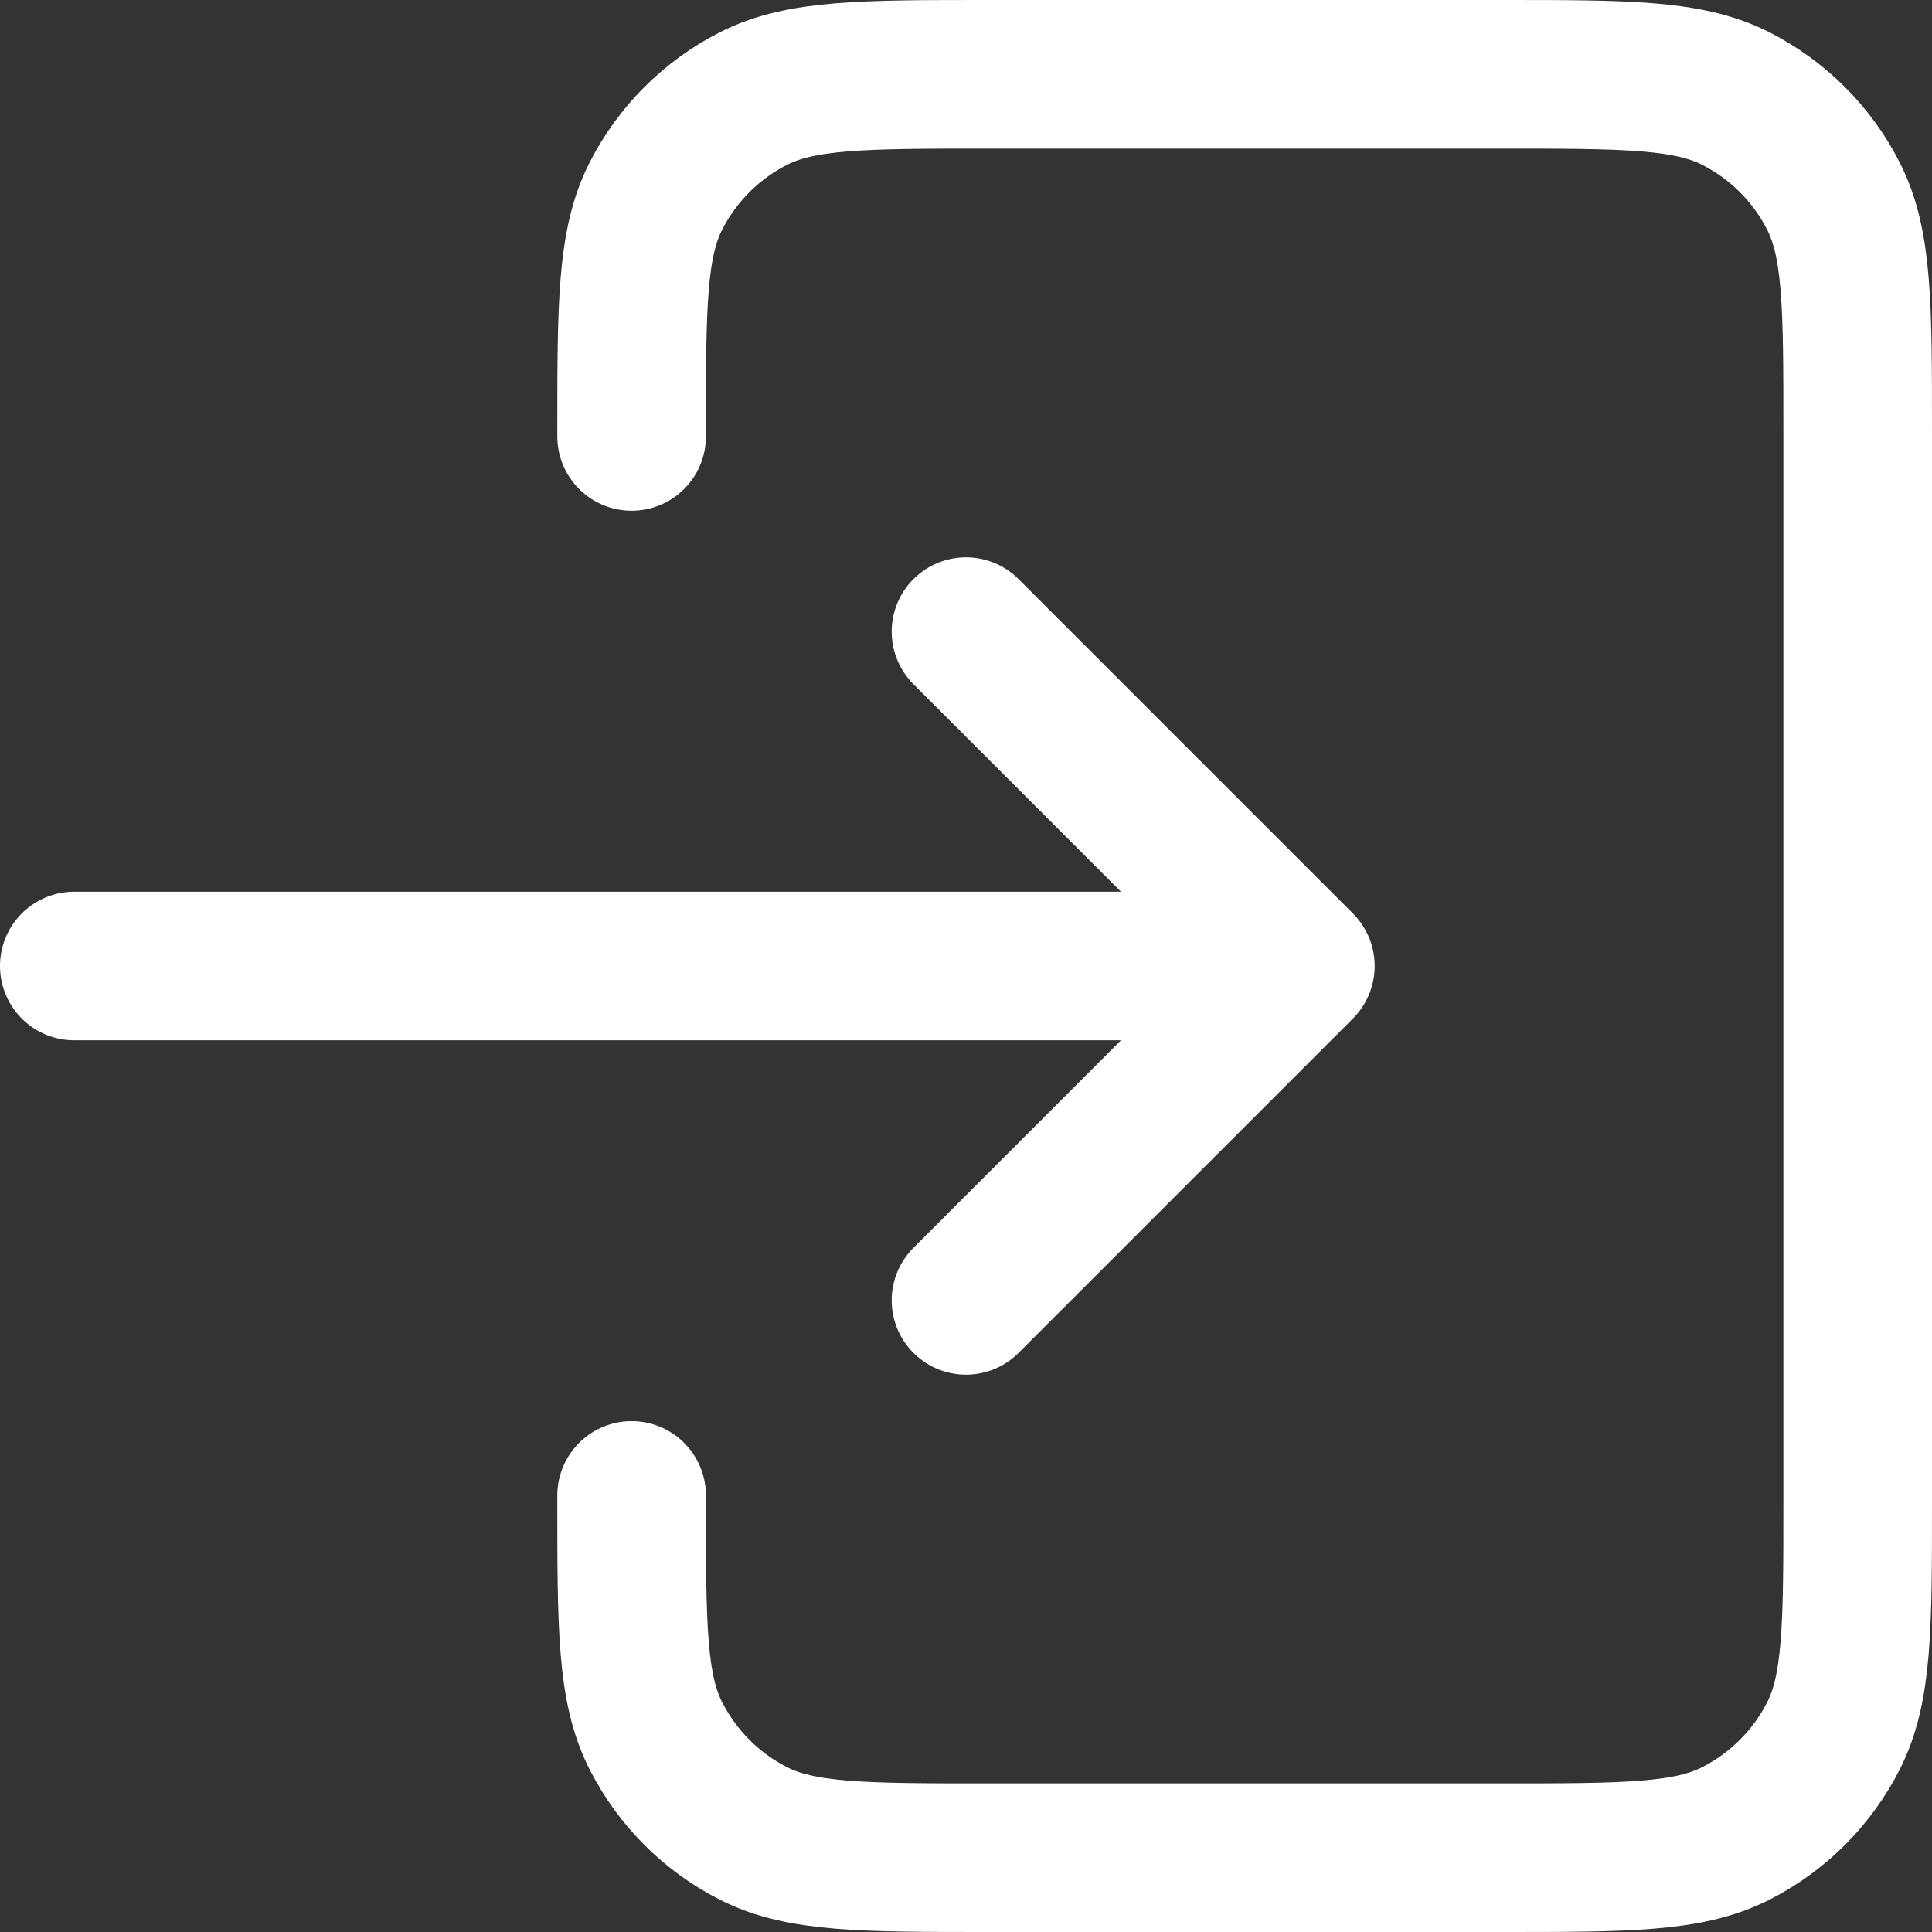 <svg width="26" height="26" viewBox="0 0 26 26" fill="none" xmlns="http://www.w3.org/2000/svg">
<rect x="0" y="0" width="26" height="26" fill="#333333" stroke="none"/>
<path id="Vector" d="M13 17.5L17.5 13M17.5 13L13 8.5M17.5 13H1M8.5 5.873V5.8C8.5 4.12 8.5 3.279 8.827 2.638C9.115 2.073 9.573 1.615 10.138 1.327C10.779 1 11.62 1 13.3 1H20.2C21.881 1 22.719 1 23.361 1.327C23.926 1.615 24.386 2.073 24.673 2.638C25 3.279 25 4.118 25 5.795V20.205C25 21.882 25 22.721 24.673 23.362C24.386 23.926 23.926 24.386 23.361 24.673C22.72 25 21.881 25 20.205 25H13.295C11.618 25 10.779 25 10.138 24.673C9.573 24.386 9.115 23.926 8.827 23.361C8.5 22.72 8.5 21.88 8.5 20.2V20.125" stroke="white" stroke-width="2" stroke-linecap="round" stroke-linejoin="round"/>
</svg>
